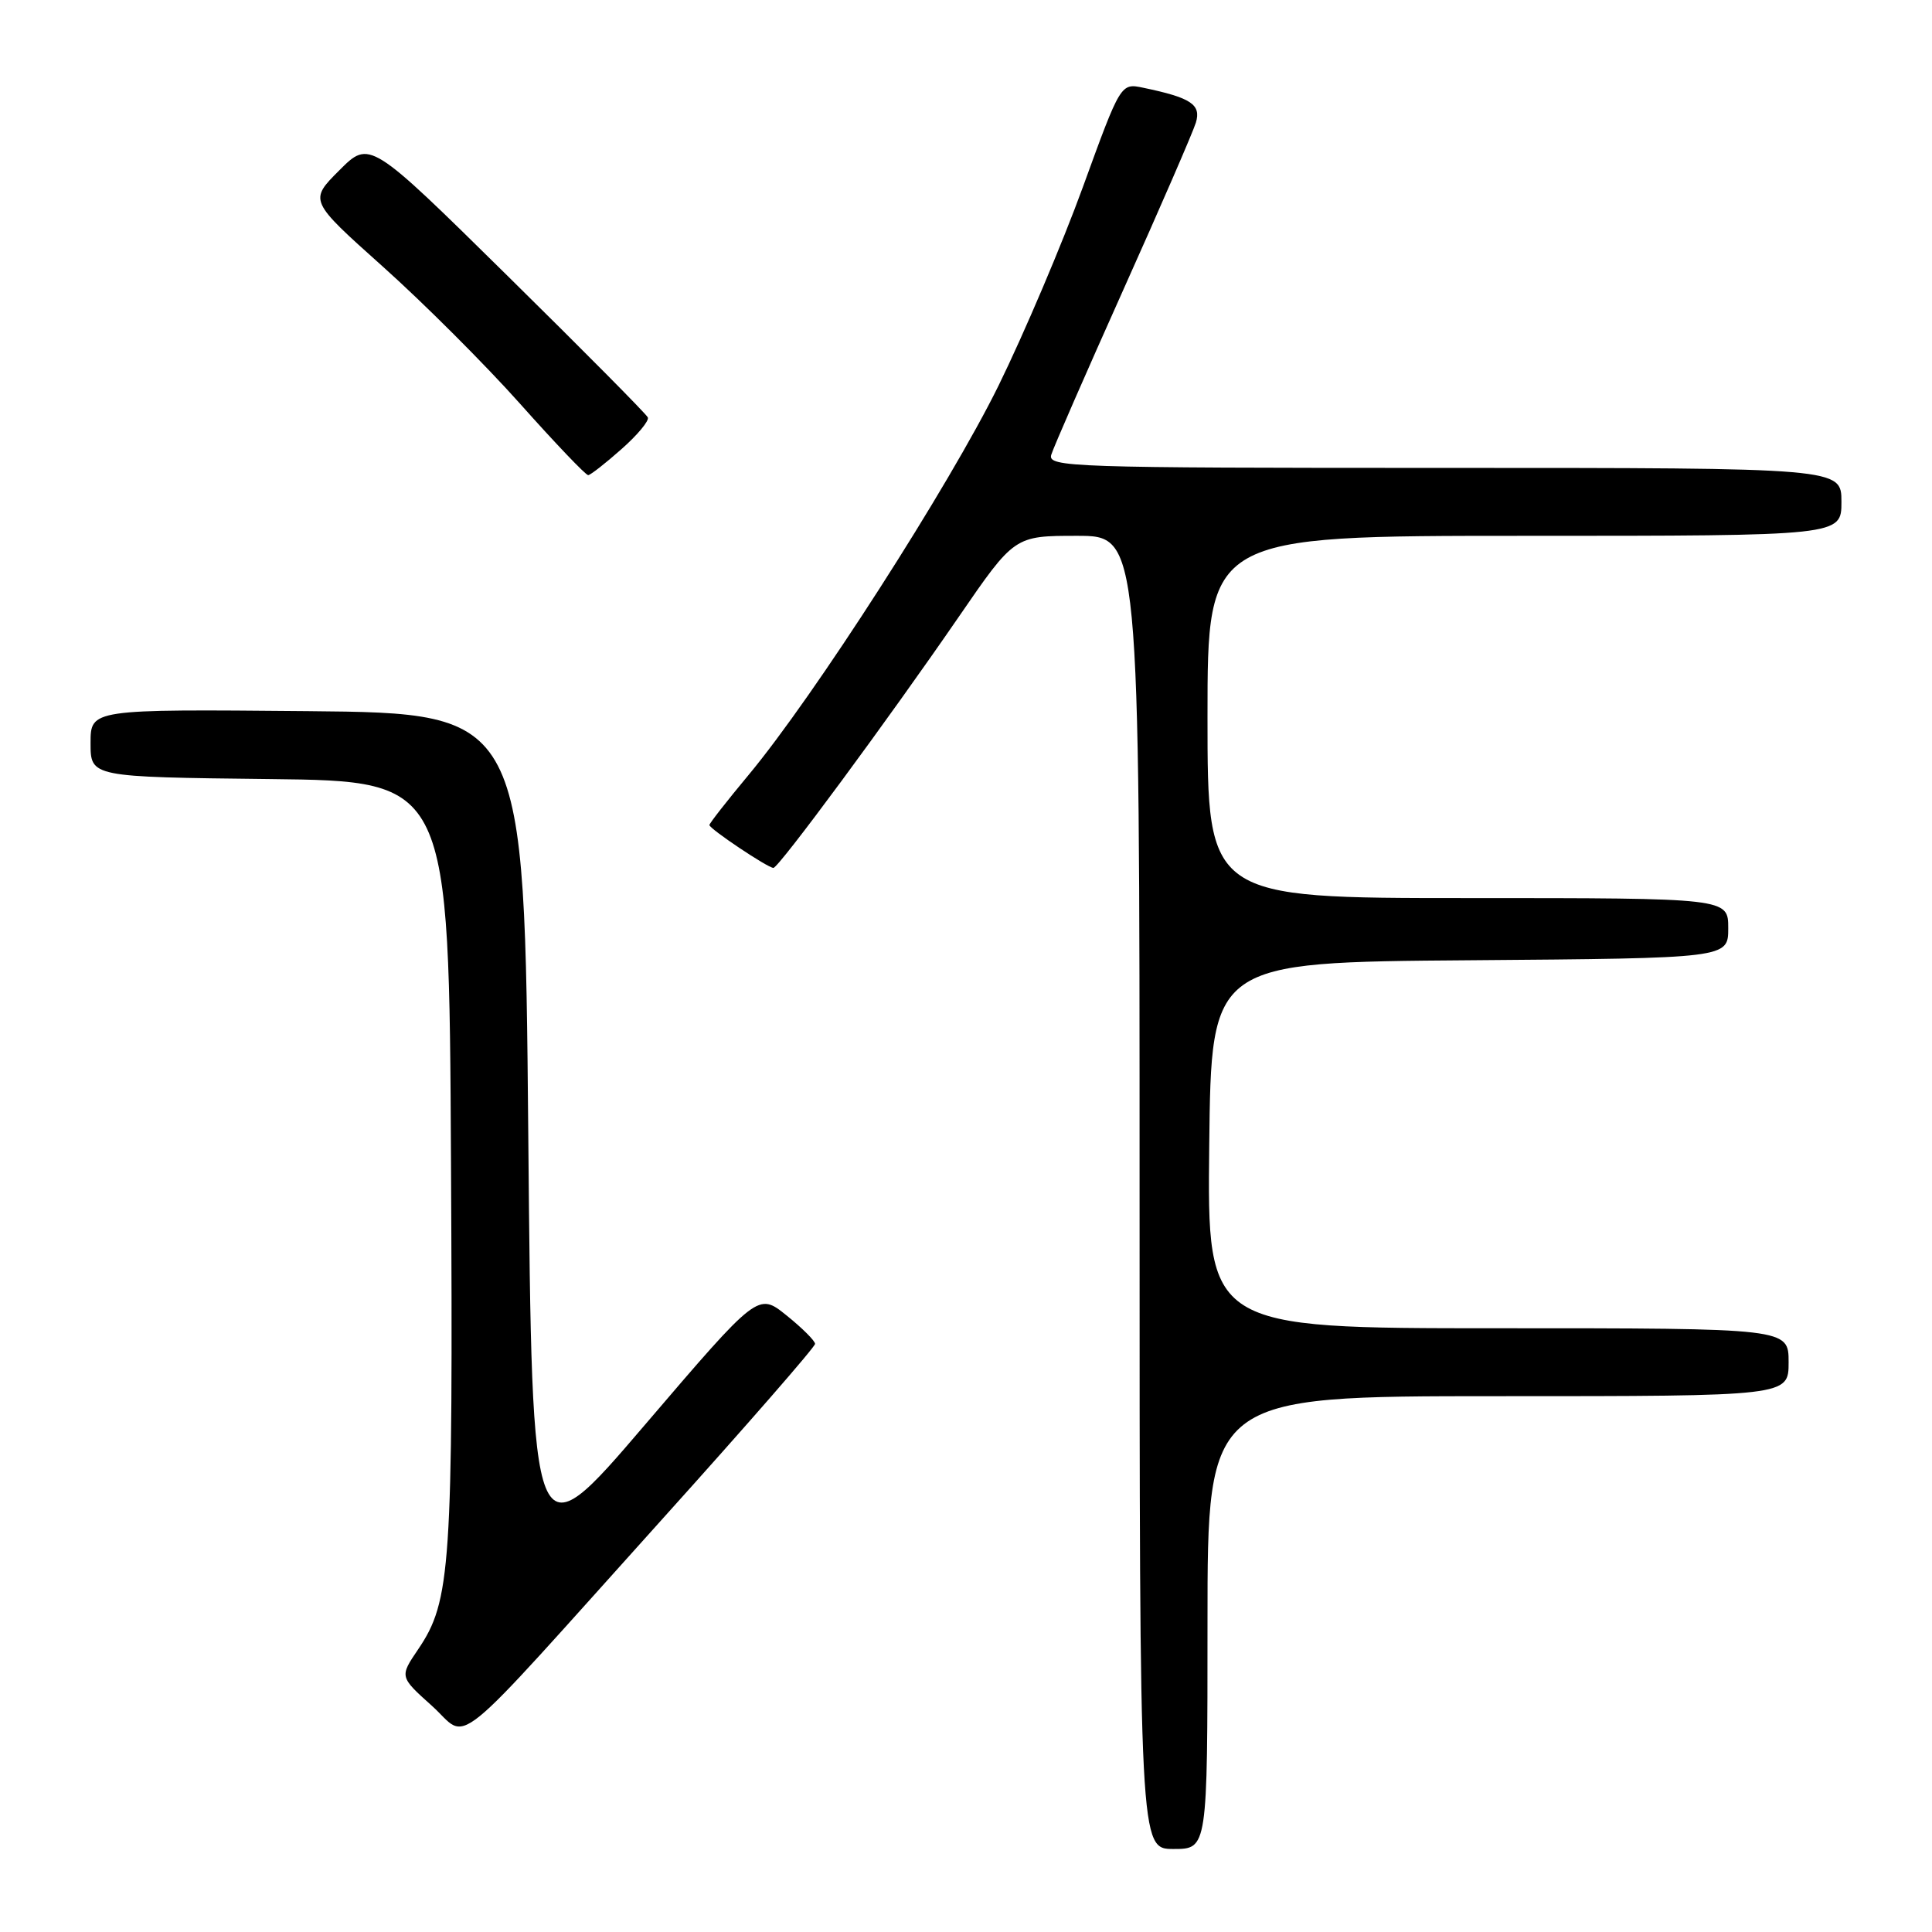 <?xml version="1.0" encoding="UTF-8" standalone="no"?>
<!DOCTYPE svg PUBLIC "-//W3C//DTD SVG 1.1//EN" "http://www.w3.org/Graphics/SVG/1.1/DTD/svg11.dtd" >
<svg xmlns="http://www.w3.org/2000/svg" xmlns:xlink="http://www.w3.org/1999/xlink" version="1.1" viewBox="0 0 256 256">
 <g >
 <path fill="currentColor"
d=" M 160.00 215.00 C 160.00 185.00 160.00 185.00 198.50 185.00 C 237.00 185.00 237.00 185.00 237.00 180.50 C 237.00 176.00 237.00 176.00 198.48 176.00 C 159.96 176.00 159.96 176.00 160.23 151.75 C 160.50 127.50 160.50 127.50 194.75 127.24 C 229.00 126.97 229.00 126.97 229.00 122.99 C 229.00 119.00 229.00 119.00 194.50 119.00 C 160.00 119.00 160.00 119.00 160.00 95.00 C 160.00 71.00 160.00 71.00 202.00 71.00 C 244.00 71.00 244.00 71.00 244.00 66.50 C 244.00 62.00 244.00 62.00 191.38 62.00 C 141.74 62.00 138.80 61.90 139.30 60.25 C 139.59 59.29 143.87 49.50 148.80 38.50 C 153.74 27.50 158.08 17.49 158.46 16.25 C 159.18 13.85 157.83 12.95 151.50 11.63 C 148.50 11.00 148.50 11.00 143.50 24.75 C 140.75 32.31 135.71 44.17 132.31 51.10 C 125.77 64.39 107.89 92.24 99.17 102.71 C 96.33 106.12 94.00 109.10 94.00 109.32 C 94.00 109.82 101.74 115.00 102.48 115.00 C 103.18 115.00 117.66 95.38 127.03 81.75 C 134.42 71.00 134.42 71.00 142.71 71.00 C 151.00 71.00 151.00 71.00 151.00 158.00 C 151.00 245.00 151.00 245.00 155.50 245.00 C 160.00 245.00 160.00 245.00 160.00 215.00 Z  M 87.88 201.15 C 98.95 188.86 108.00 178.48 108.00 178.07 C 108.00 177.67 106.30 175.97 104.22 174.30 C 100.45 171.26 100.45 171.26 85.47 188.78 C 70.50 206.30 70.50 206.30 70.00 150.40 C 69.50 94.50 69.50 94.50 40.75 94.23 C 12.00 93.97 12.00 93.97 12.00 98.47 C 12.00 102.96 12.00 102.96 35.75 103.23 C 59.50 103.50 59.50 103.50 59.76 154.00 C 60.04 207.69 59.74 212.15 55.41 218.54 C 52.94 222.18 52.94 222.18 57.22 226.02 C 62.31 230.59 58.87 233.39 87.88 201.15 Z  M 82.35 59.51 C 84.47 57.64 86.04 55.75 85.84 55.31 C 85.64 54.86 77.26 46.41 67.23 36.53 C 48.98 18.55 48.98 18.55 44.96 22.57 C 40.95 26.58 40.95 26.58 50.72 35.32 C 56.10 40.13 64.30 48.32 68.94 53.53 C 73.58 58.74 77.63 62.98 77.94 62.96 C 78.25 62.94 80.23 61.39 82.35 59.51 Z "/>
</g>
</svg>